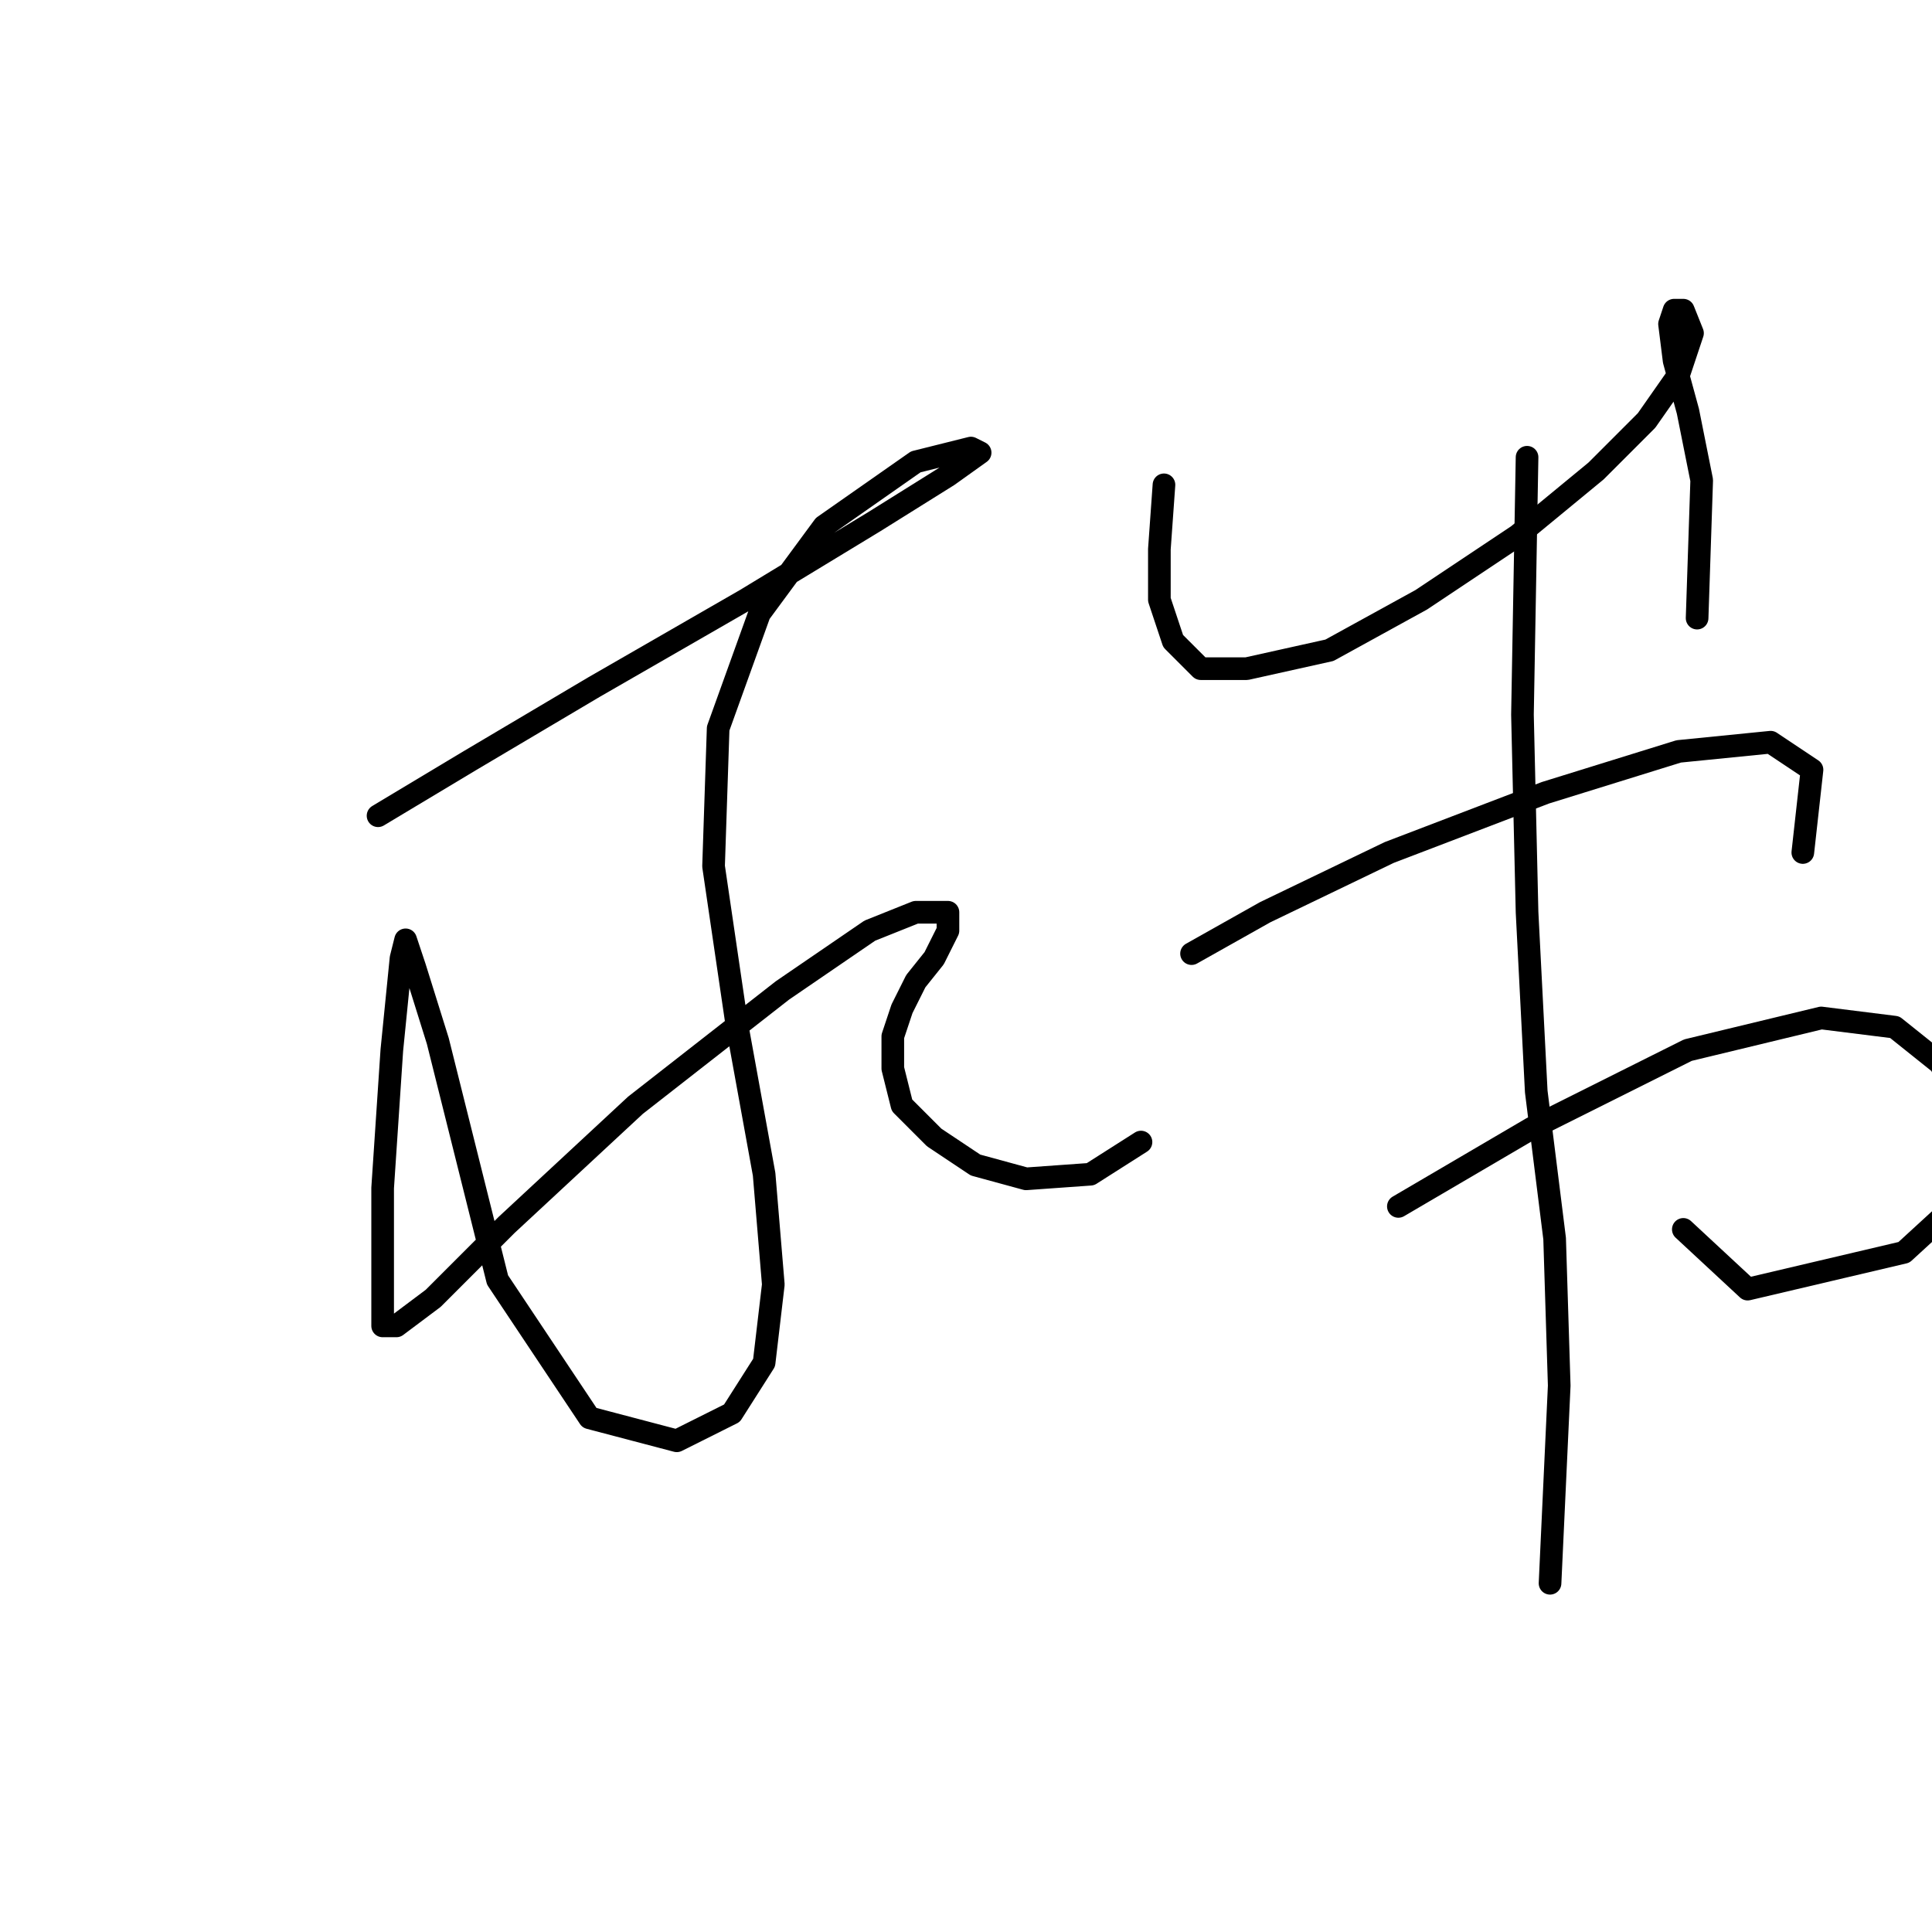 <?xml version="1.0" standalone="no"?>
    <svg width="256" height="256" xmlns="http://www.w3.org/2000/svg" version="1.1">
    <polyline stroke="black" stroke-width="3" stroke-linecap="round" fill="transparent" stroke-linejoin="round" points="50.093 108.09 62.273 100.782 78.716 91.038 98.813 79.467 115.865 69.114 125.609 63.024 129.872 59.979 128.654 59.37 121.346 61.197 109.166 69.723 100.64 81.294 95.159 96.519 94.55 114.789 97.595 135.495 101.249 155.592 102.467 170.208 101.249 180.561 96.986 187.259 89.678 190.913 78.107 187.868 65.927 169.599 58.01 137.931 54.965 128.187 53.747 124.533 53.138 126.969 51.92 139.149 50.702 157.419 50.702 166.554 50.702 172.644 50.702 175.689 52.529 175.689 57.401 172.035 67.145 162.291 84.197 146.457 103.685 131.232 115.256 123.315 121.346 120.879 125.609 120.879 125.609 123.315 123.782 126.969 121.346 130.014 119.519 133.668 118.301 137.322 118.301 141.585 119.519 146.457 123.782 150.72 129.263 154.374 135.962 156.201 144.488 155.592 151.187 151.329 151.187 151.329 " />
        <polyline stroke="black" stroke-width="3" stroke-linecap="round" fill="transparent" stroke-linejoin="round" points="154.232 64.242 153.623 72.768 153.623 79.467 155.45 84.948 159.104 88.602 165.194 88.602 176.156 86.166 188.336 79.467 201.125 70.941 211.477 62.415 218.176 55.716 222.439 49.626 224.266 44.145 223.048 41.1 221.83 41.1 221.221 42.927 221.83 47.799 223.657 54.498 225.484 63.633 224.875 81.903 224.875 81.903 " />
        <polyline stroke="black" stroke-width="3" stroke-linecap="round" fill="transparent" stroke-linejoin="round" points="157.886 126.36 167.63 120.879 184.073 112.962 204.779 105.045 222.439 99.564 234.619 98.346 240.1 102 238.882 112.962 238.882 112.962 " />
        <polyline stroke="black" stroke-width="3" stroke-linecap="round" fill="transparent" stroke-linejoin="round" points="185.291 159.855 202.952 149.502 223.657 139.149 241.318 134.886 251.062 136.104 257.152 140.976 260.806 149.502 259.588 159.246 252.28 165.945 231.574 170.817 223.048 162.9 223.048 162.9 " />
        <polyline stroke="black" stroke-width="3" stroke-linecap="round" fill="transparent" stroke-linejoin="round" points="202.343 60.588 201.734 94.692 202.343 120.879 203.561 144.63 205.996 164.118 206.605 183.605 205.388 209.792 205.388 209.792 " />
        </svg>